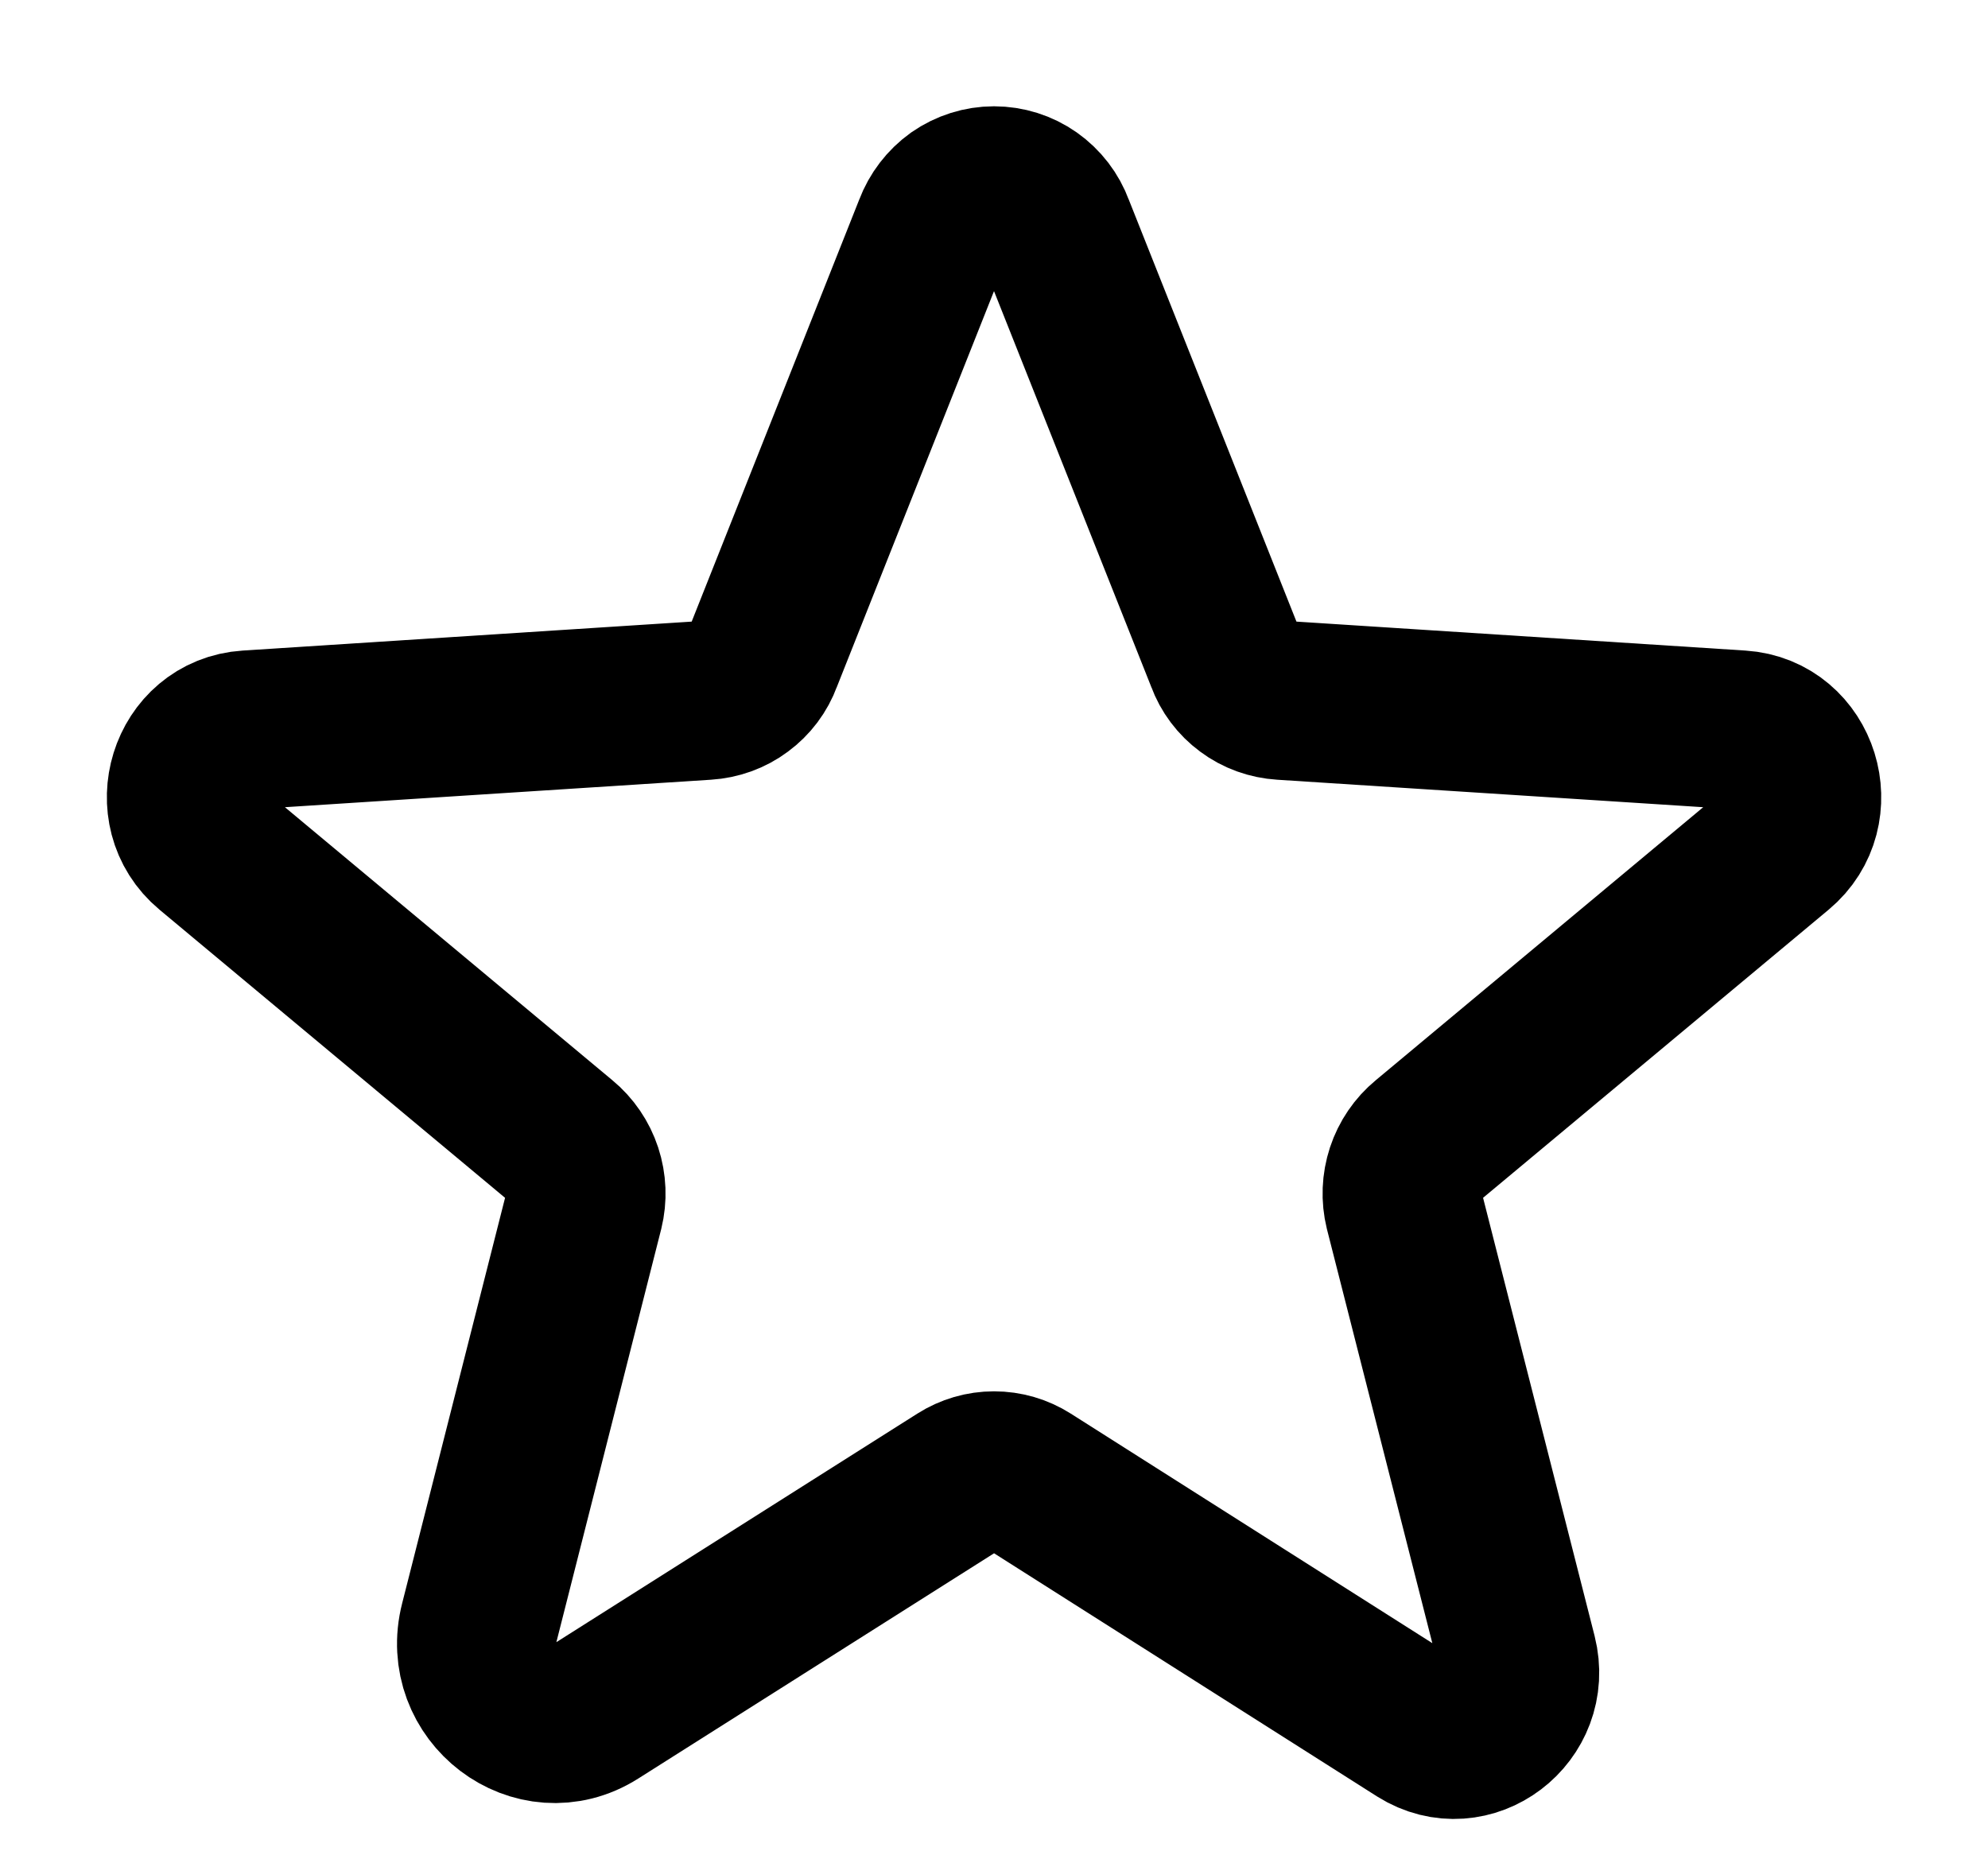 <svg width="15" height="14" viewBox="0 0 15 14" stroke="currentColor" fill="none" xmlns="http://www.w3.org/2000/svg">
<path d="M7.758 11.174L10.711 13.049C11.092 13.289 11.561 12.931 11.45 12.492L10.594 9.129C10.571 9.035 10.575 8.938 10.605 8.846C10.635 8.755 10.69 8.674 10.764 8.613L13.413 6.404C13.758 6.117 13.582 5.537 13.131 5.508L9.674 5.285C9.58 5.279 9.489 5.247 9.413 5.19C9.337 5.134 9.279 5.057 9.247 4.969L7.957 1.722C7.923 1.629 7.861 1.548 7.779 1.49C7.698 1.433 7.6 1.402 7.5 1.402C7.401 1.402 7.303 1.433 7.221 1.49C7.14 1.548 7.078 1.629 7.043 1.722L5.754 4.969C5.722 5.057 5.664 5.134 5.588 5.19C5.512 5.247 5.421 5.279 5.327 5.285L1.87 5.508C1.418 5.537 1.243 6.117 1.588 6.404L4.237 8.613C4.311 8.674 4.366 8.755 4.396 8.846C4.426 8.938 4.43 9.035 4.407 9.129L3.616 12.246C3.481 12.773 4.043 13.201 4.495 12.914L7.243 11.174C7.32 11.125 7.409 11.099 7.5 11.099C7.592 11.099 7.681 11.125 7.758 11.174V11.174Z" stroke-width="1.2" stroke-linecap="round" stroke-linejoin="round"/>
</svg>
